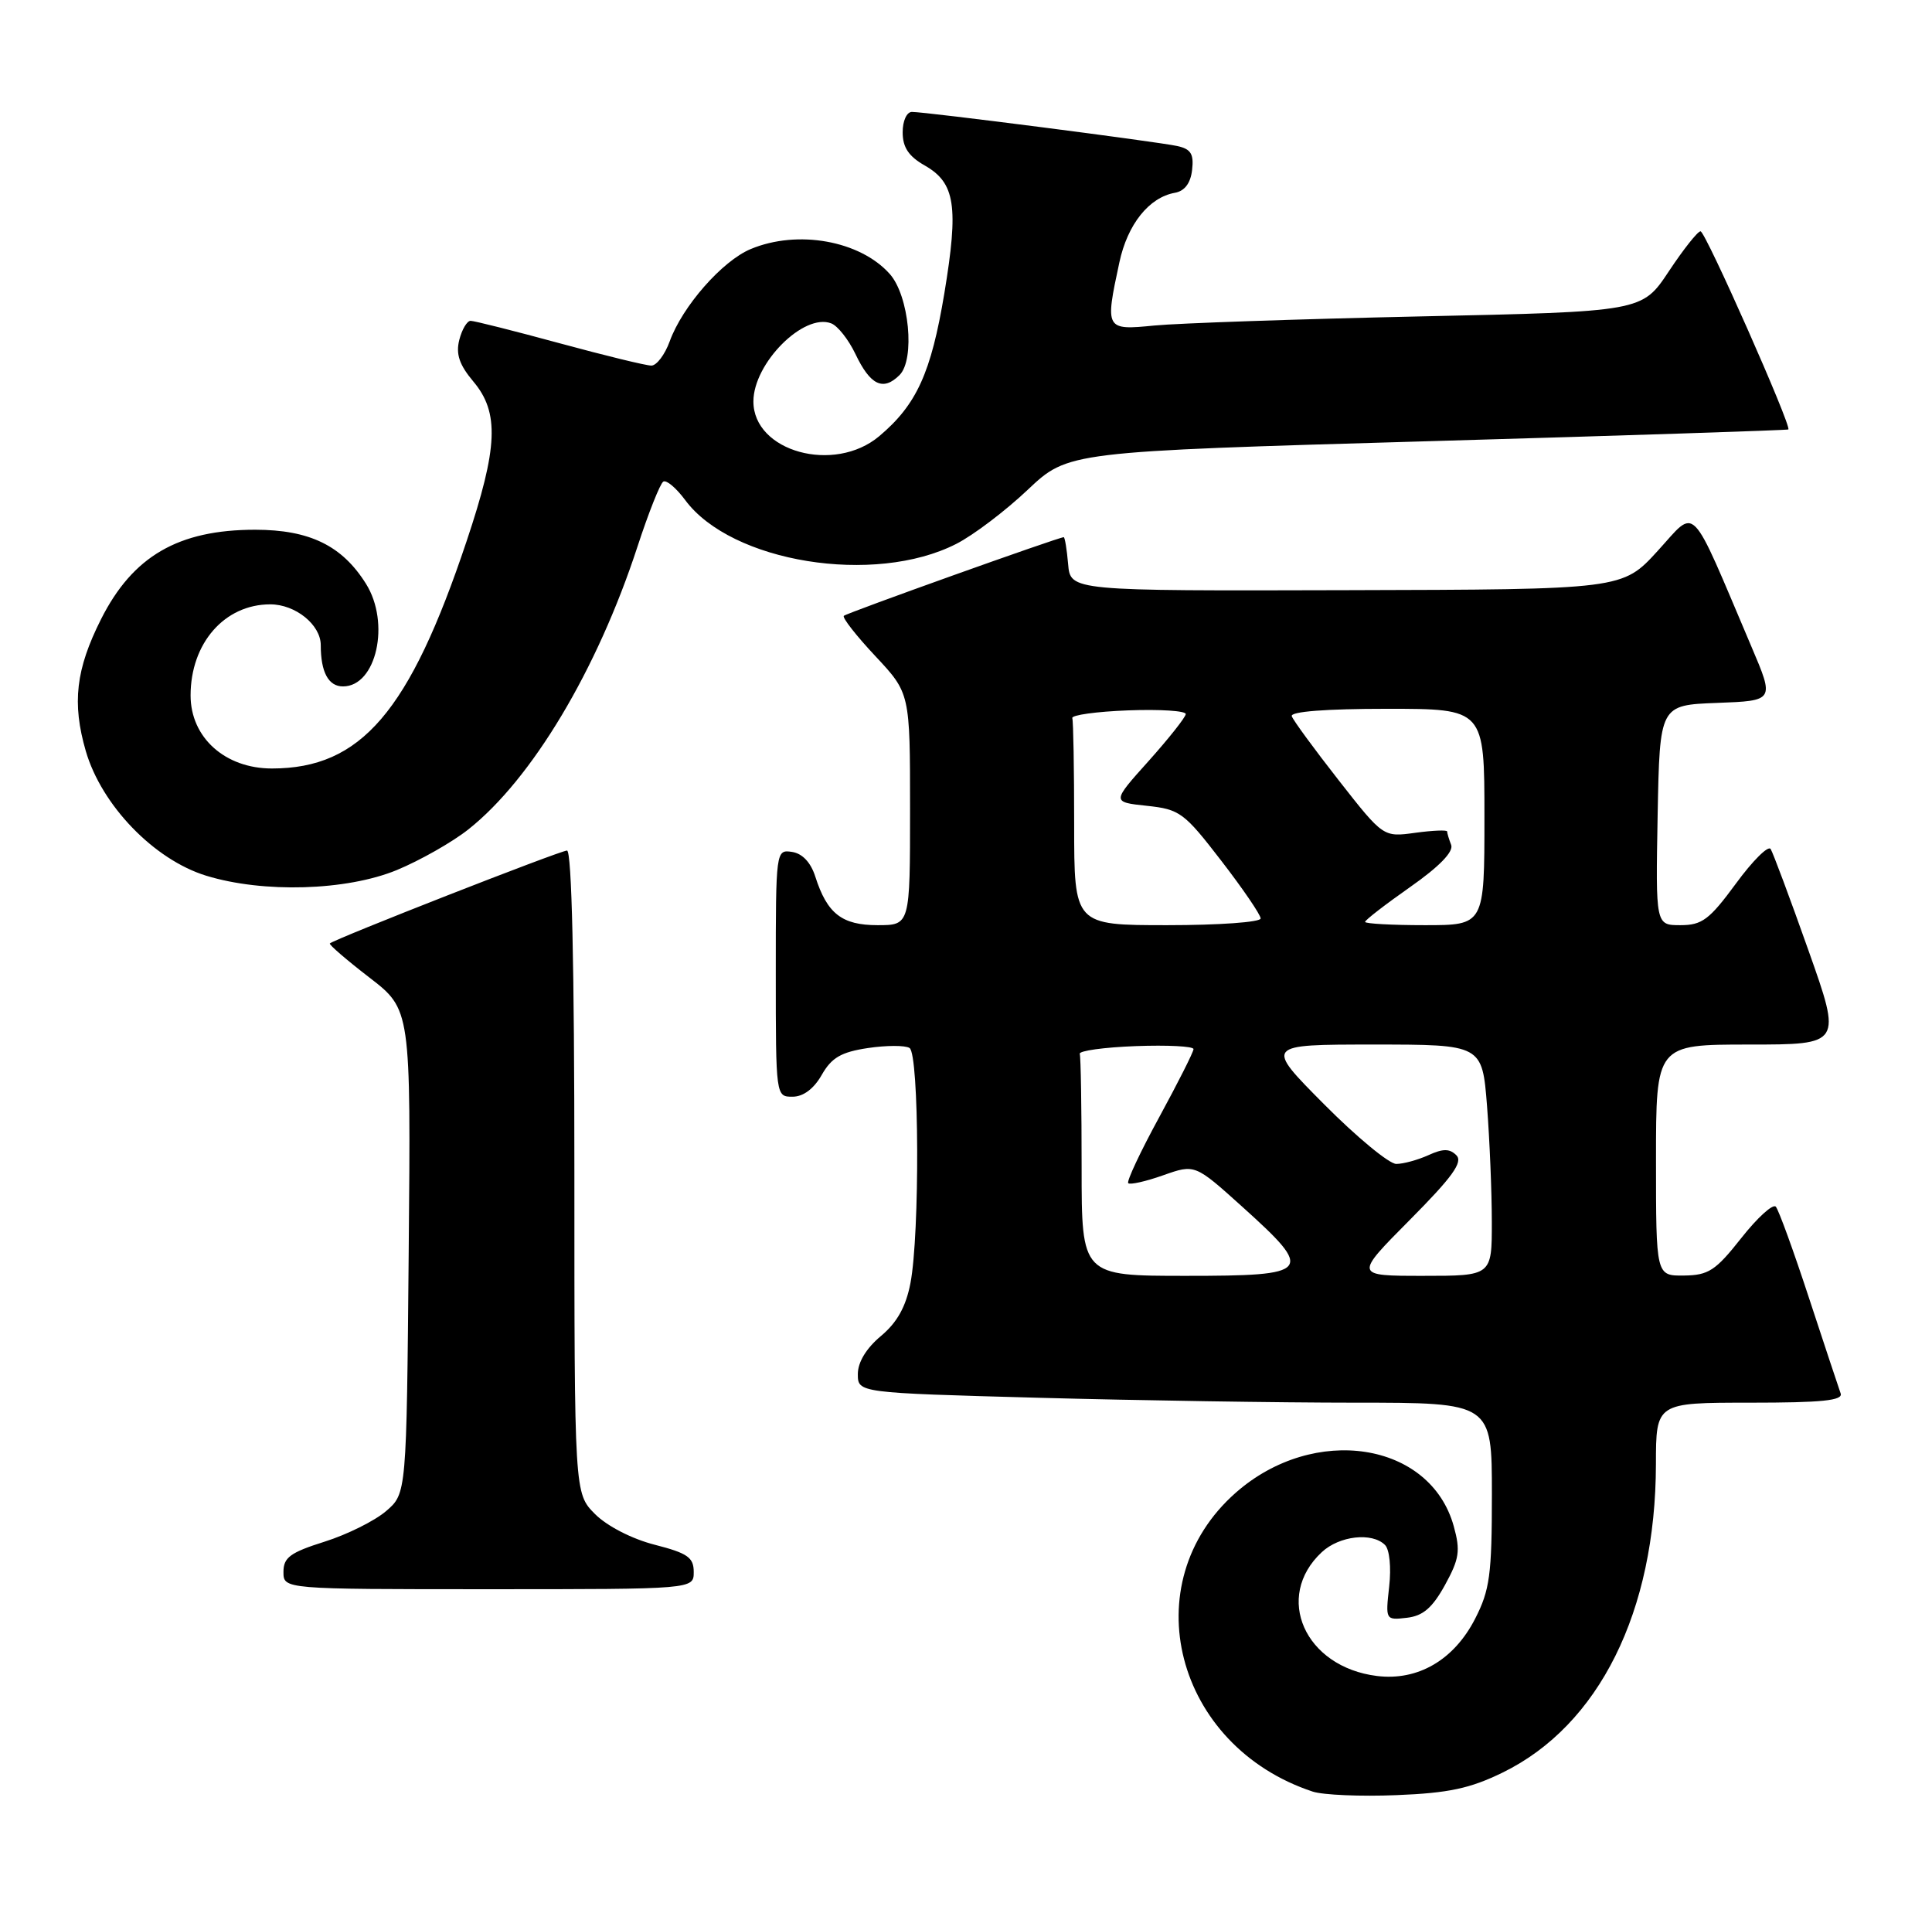<?xml version="1.0" encoding="UTF-8" standalone="no"?>
<!DOCTYPE svg PUBLIC "-//W3C//DTD SVG 1.1//EN" "http://www.w3.org/Graphics/SVG/1.1/DTD/svg11.dtd" >
<svg xmlns="http://www.w3.org/2000/svg" xmlns:xlink="http://www.w3.org/1999/xlink" version="1.1" viewBox="0 0 259 256">
 <g >
 <path fill="currentColor"
d=" M 201.45 237.57 C 214.37 231.25 221.95 216.00 221.99 196.25 C 222.00 188.00 222.00 188.00 234.61 188.00 C 244.27 188.00 247.11 187.71 246.75 186.75 C 246.50 186.06 244.60 180.32 242.52 174.00 C 240.45 167.68 238.44 162.15 238.06 161.73 C 237.67 161.31 235.59 163.20 233.43 165.94 C 229.99 170.30 229.04 170.92 225.75 170.96 C 222.00 171.00 222.00 171.00 222.00 155.50 C 222.00 140.00 222.00 140.00 234.46 140.00 C 246.91 140.00 246.91 140.00 242.43 127.36 C 239.97 120.41 237.69 114.31 237.37 113.79 C 237.05 113.28 234.95 115.37 232.71 118.43 C 229.16 123.26 228.17 124.00 225.28 124.00 C 221.95 124.00 221.95 124.00 222.22 109.25 C 222.50 94.50 222.50 94.50 230.19 94.21 C 237.88 93.92 237.88 93.92 234.81 86.71 C 226.36 66.84 227.53 68.04 222.23 73.83 C 217.50 79.01 217.50 79.01 180.50 79.10 C 143.50 79.20 143.50 79.20 143.19 75.60 C 143.02 73.62 142.75 72.00 142.60 72.00 C 141.91 72.00 113.50 82.16 113.12 82.54 C 112.89 82.78 114.79 85.21 117.35 87.94 C 122.00 92.91 122.00 92.91 122.00 108.46 C 122.00 124.00 122.00 124.00 117.65 124.00 C 112.86 124.00 110.89 122.46 109.30 117.50 C 108.69 115.58 107.56 114.39 106.17 114.18 C 104.02 113.86 104.00 113.99 104.00 130.43 C 104.00 146.95 104.01 147.00 106.25 146.99 C 107.69 146.99 109.10 145.93 110.16 144.07 C 111.48 141.75 112.76 141.01 116.34 140.47 C 118.82 140.10 121.34 140.09 121.93 140.46 C 123.23 141.26 123.32 165.39 122.05 171.99 C 121.44 175.15 120.26 177.26 118.09 179.07 C 116.14 180.70 115.00 182.57 115.00 184.16 C 115.00 186.68 115.00 186.68 139.16 187.34 C 152.45 187.70 171.58 188.00 181.66 188.00 C 200.00 188.00 200.00 188.00 200.00 200.29 C 200.00 211.06 199.72 213.12 197.75 216.96 C 194.92 222.49 190.07 225.31 184.59 224.63 C 174.92 223.43 170.74 214.04 177.20 208.03 C 179.55 205.84 183.94 205.34 185.67 207.07 C 186.28 207.68 186.52 210.08 186.23 212.65 C 185.73 217.13 185.74 217.16 188.60 216.83 C 190.77 216.58 192.02 215.50 193.71 212.44 C 195.63 208.94 195.80 207.85 194.89 204.57 C 191.76 193.23 176.16 190.83 165.67 200.06 C 151.88 212.20 157.51 234.03 175.99 240.13 C 177.37 240.58 182.43 240.80 187.23 240.60 C 194.20 240.32 197.07 239.71 201.45 237.57 Z  M 93.00 210.69 C 93.00 208.74 92.18 208.17 87.77 207.04 C 84.72 206.26 81.39 204.55 79.77 202.93 C 77.00 200.15 77.00 200.15 77.00 157.08 C 77.00 129.43 76.65 114.00 76.01 114.00 C 75.10 114.00 44.84 125.85 44.22 126.45 C 44.07 126.60 46.45 128.65 49.51 131.01 C 55.08 135.30 55.08 135.30 54.79 167.74 C 54.50 200.18 54.50 200.18 51.76 202.53 C 50.25 203.83 46.53 205.68 43.51 206.63 C 38.91 208.08 38.00 208.75 38.00 210.68 C 38.00 213.00 38.00 213.00 65.50 213.00 C 93.00 213.00 93.00 213.00 93.00 210.69 Z  M 53.18 116.62 C 56.30 115.33 60.62 112.88 62.78 111.17 C 71.31 104.42 80.05 89.81 85.46 73.26 C 86.94 68.73 88.50 64.81 88.92 64.55 C 89.34 64.29 90.66 65.41 91.86 67.03 C 98.05 75.39 117.23 78.49 128.19 72.90 C 130.48 71.74 134.79 68.47 137.77 65.65 C 143.19 60.53 143.19 60.53 191.35 59.14 C 217.83 58.38 239.61 57.66 239.74 57.56 C 240.22 57.16 228.63 31.00 227.97 31.00 C 227.59 31.00 225.67 33.42 223.71 36.38 C 220.13 41.77 220.13 41.77 190.32 42.41 C 173.92 42.77 157.91 43.32 154.75 43.63 C 148.18 44.28 148.12 44.18 150.06 35.17 C 151.15 30.07 154.03 26.46 157.50 25.84 C 158.81 25.61 159.61 24.55 159.81 22.78 C 160.06 20.63 159.65 19.97 157.81 19.57 C 155.10 18.98 124.08 14.99 122.25 15.00 C 121.55 15.00 121.00 16.22 121.01 17.75 C 121.01 19.75 121.82 20.96 123.97 22.18 C 128.06 24.51 128.53 27.63 126.60 39.30 C 124.82 49.98 122.88 54.24 117.87 58.46 C 111.84 63.53 100.99 60.53 101.00 53.80 C 101.01 48.67 107.75 41.92 111.43 43.34 C 112.30 43.67 113.75 45.51 114.67 47.43 C 116.67 51.64 118.39 52.46 120.59 50.27 C 122.70 48.16 121.88 39.64 119.28 36.72 C 115.30 32.25 106.93 30.75 100.64 33.38 C 96.82 34.97 91.48 41.06 89.78 45.75 C 89.13 47.54 88.02 49.00 87.32 49.00 C 86.61 49.00 81.07 47.65 75.00 46.00 C 68.93 44.35 63.57 43.00 63.09 43.00 C 62.61 43.00 61.93 44.15 61.57 45.56 C 61.09 47.47 61.58 48.90 63.46 51.14 C 66.96 55.29 66.76 59.99 62.55 72.54 C 54.90 95.41 48.40 103.00 36.45 103.00 C 30.17 103.00 25.55 98.85 25.55 93.21 C 25.55 86.21 30.10 81.00 36.23 81.00 C 39.61 81.00 43.00 83.74 43.00 86.47 C 43.00 90.09 44.03 92.00 45.98 92.00 C 50.46 92.00 52.36 83.50 49.06 78.24 C 45.86 73.13 41.51 71.01 34.22 71.00 C 23.90 71.00 17.80 74.54 13.54 83.00 C 10.16 89.71 9.64 94.24 11.50 100.66 C 13.62 107.94 20.65 115.22 27.64 117.37 C 35.30 119.72 46.43 119.39 53.18 116.62 Z  M 145.00 156.50 C 145.00 148.53 144.89 141.66 144.75 141.25 C 144.61 140.84 147.99 140.37 152.25 140.21 C 156.51 140.05 160.00 140.23 160.00 140.61 C 160.00 140.99 157.93 145.09 155.41 149.72 C 152.88 154.36 151.01 158.34 151.25 158.58 C 151.49 158.82 153.60 158.35 155.94 157.52 C 160.19 156.02 160.19 156.02 166.56 161.76 C 176.26 170.50 175.85 171.00 159.00 171.00 C 145.00 171.00 145.00 171.00 145.00 156.50 Z  M 188.99 163.51 C 194.72 157.74 196.15 155.75 195.24 154.84 C 194.33 153.93 193.45 153.93 191.48 154.83 C 190.06 155.47 188.13 156.00 187.18 156.00 C 186.23 156.00 181.87 152.40 177.50 148.00 C 169.55 140.00 169.55 140.00 184.13 140.00 C 198.70 140.00 198.70 140.00 199.35 148.25 C 199.70 152.79 199.99 159.76 199.99 163.75 C 200.00 171.00 200.00 171.00 190.78 171.00 C 181.55 171.00 181.55 171.00 188.99 163.51 Z  M 144.00 110.50 C 144.00 103.08 143.89 96.66 143.75 96.25 C 143.61 95.84 146.99 95.37 151.25 95.21 C 155.51 95.05 158.98 95.27 158.96 95.71 C 158.93 96.14 156.69 98.97 153.98 102.00 C 149.04 107.50 149.04 107.50 153.73 108.00 C 158.16 108.47 158.74 108.90 163.71 115.35 C 166.62 119.12 169.00 122.61 169.00 123.10 C 169.00 123.60 163.38 124.00 156.50 124.00 C 144.00 124.00 144.00 124.00 144.00 110.50 Z  M 183.00 123.56 C 183.00 123.32 185.72 121.22 189.04 118.89 C 192.94 116.16 194.89 114.15 194.54 113.24 C 194.24 112.47 194.00 111.66 194.00 111.44 C 194.00 111.22 192.07 111.30 189.72 111.62 C 185.44 112.21 185.44 112.21 179.47 104.59 C 176.19 100.40 173.35 96.53 173.17 95.99 C 172.96 95.37 177.75 95.00 185.92 95.00 C 199.00 95.00 199.00 95.00 199.00 109.50 C 199.00 124.00 199.00 124.00 191.00 124.00 C 186.60 124.00 183.00 123.80 183.00 123.56 Z "/>
</g>
</svg>